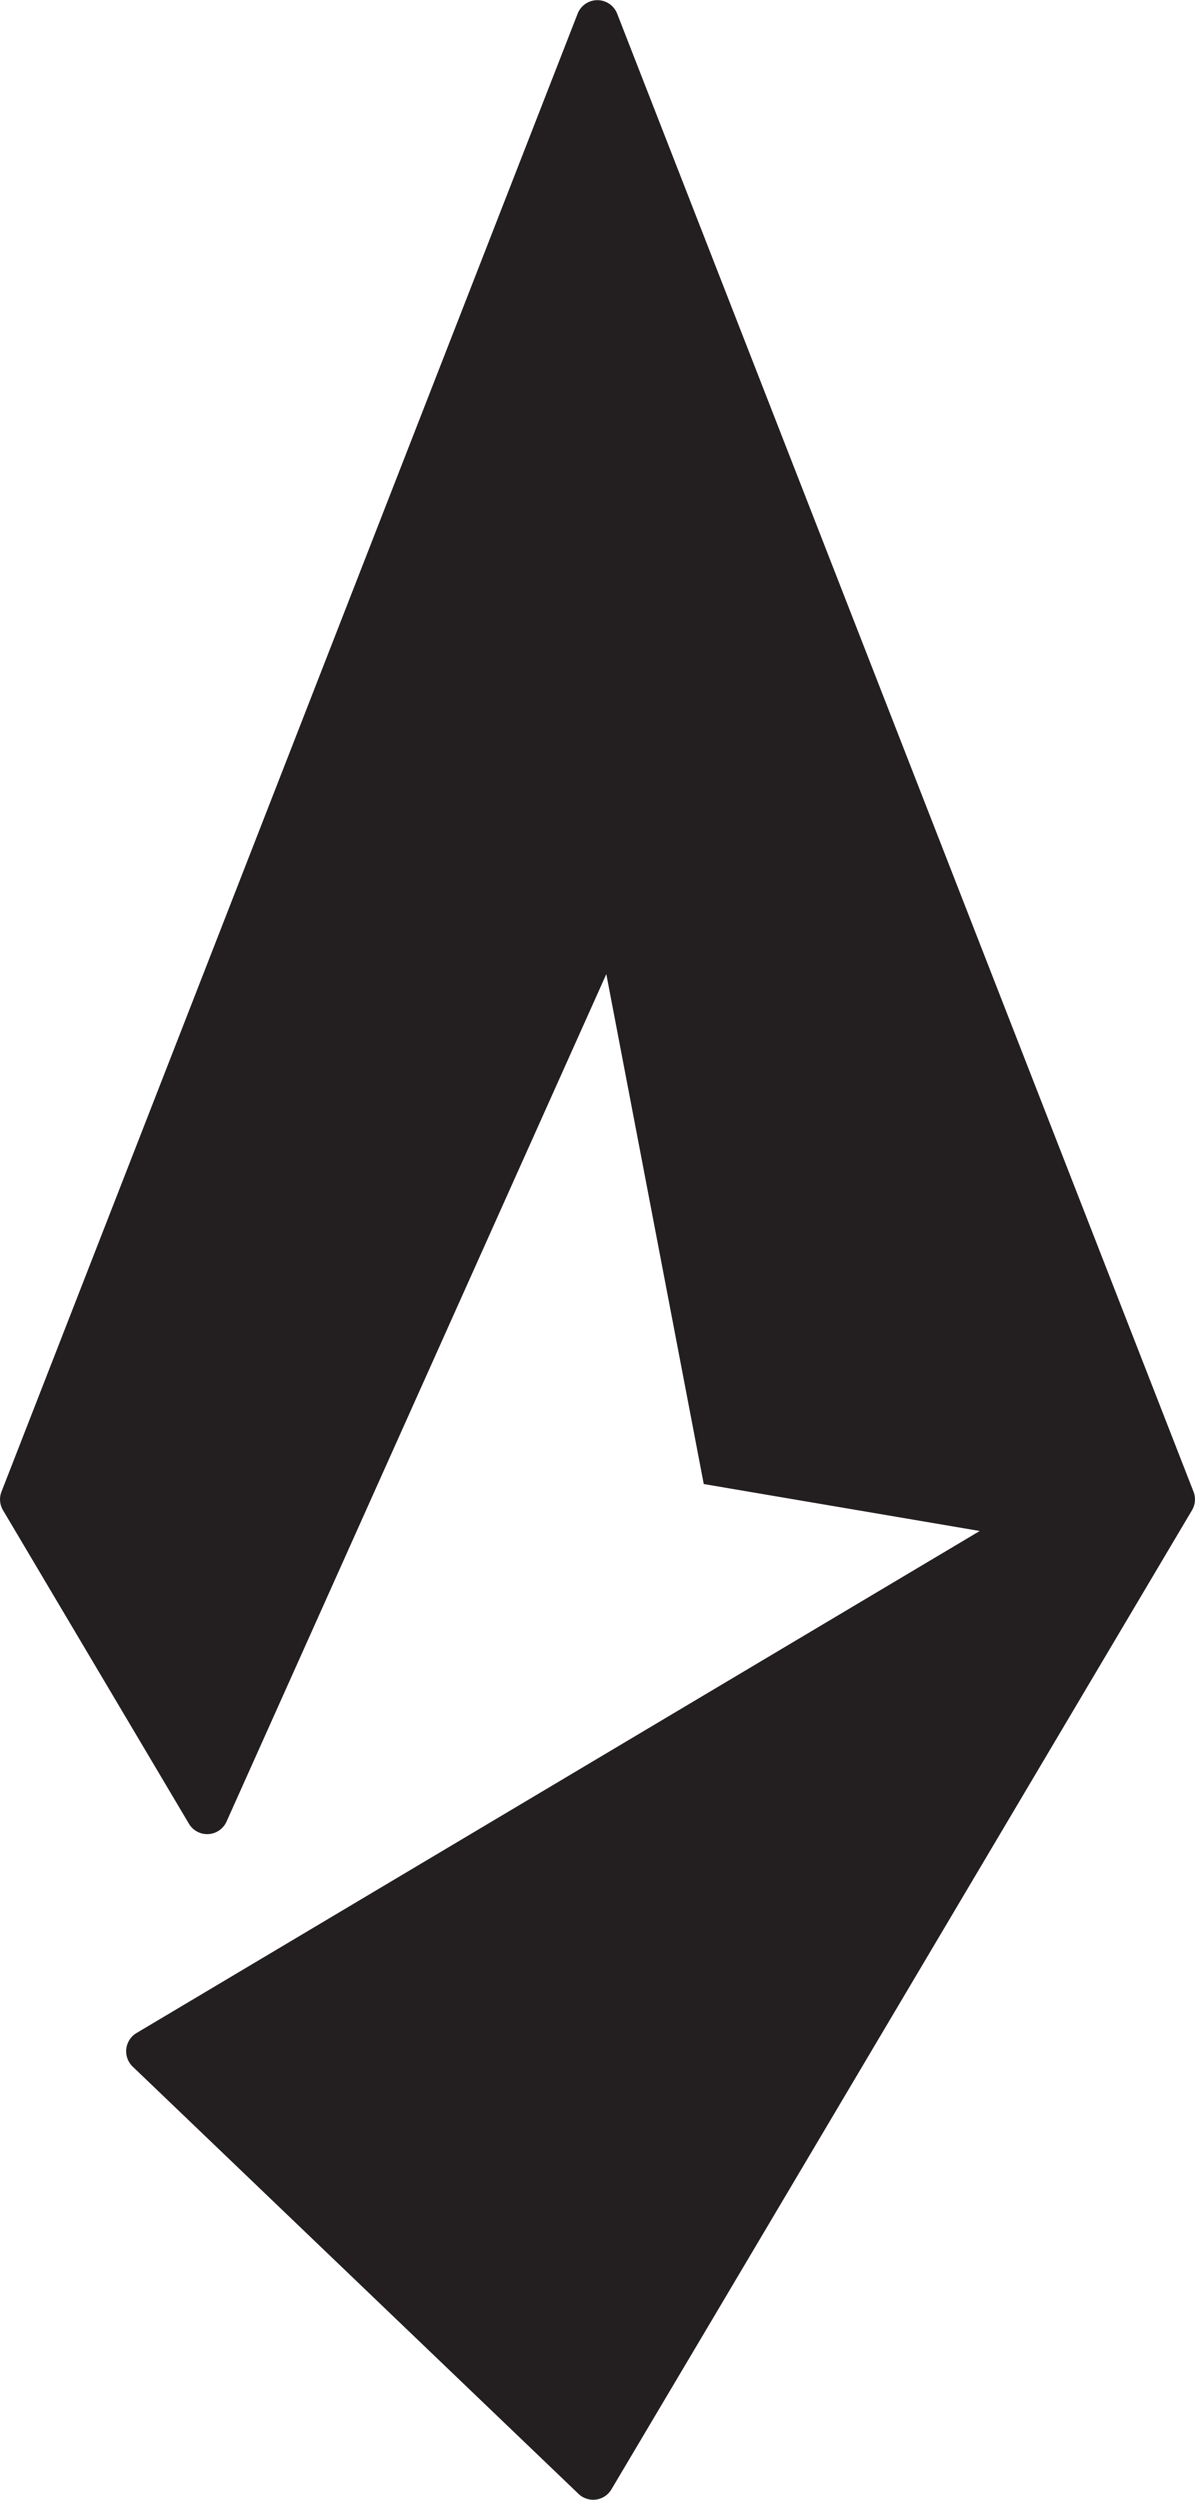 <svg xmlns="http://www.w3.org/2000/svg" viewBox="0 0 56.29 117.66"><defs><style>.cls-1{fill:#231f20;}</style></defs><title>Asset 2</title><g id="Layer_2" data-name="Layer 2"><g id="Layer_1-2" data-name="Layer 1"><path class="cls-1" d="M6.25,97.27l21,20.11a1,1,0,0,0,1.55-.21l4.71-7.93L56.15,71.08a1,1,0,0,0,.07-.87L29.07.64a1,1,0,0,0-1.86,0L.07,70.21a1,1,0,0,0,.07.87L8.9,85.84a1,1,0,0,0,1.77-.1L28.56,45.85l4.59,24,13,2.21L6.43,95.69A1,1,0,0,0,6.25,97.27Z"/></g></g></svg>